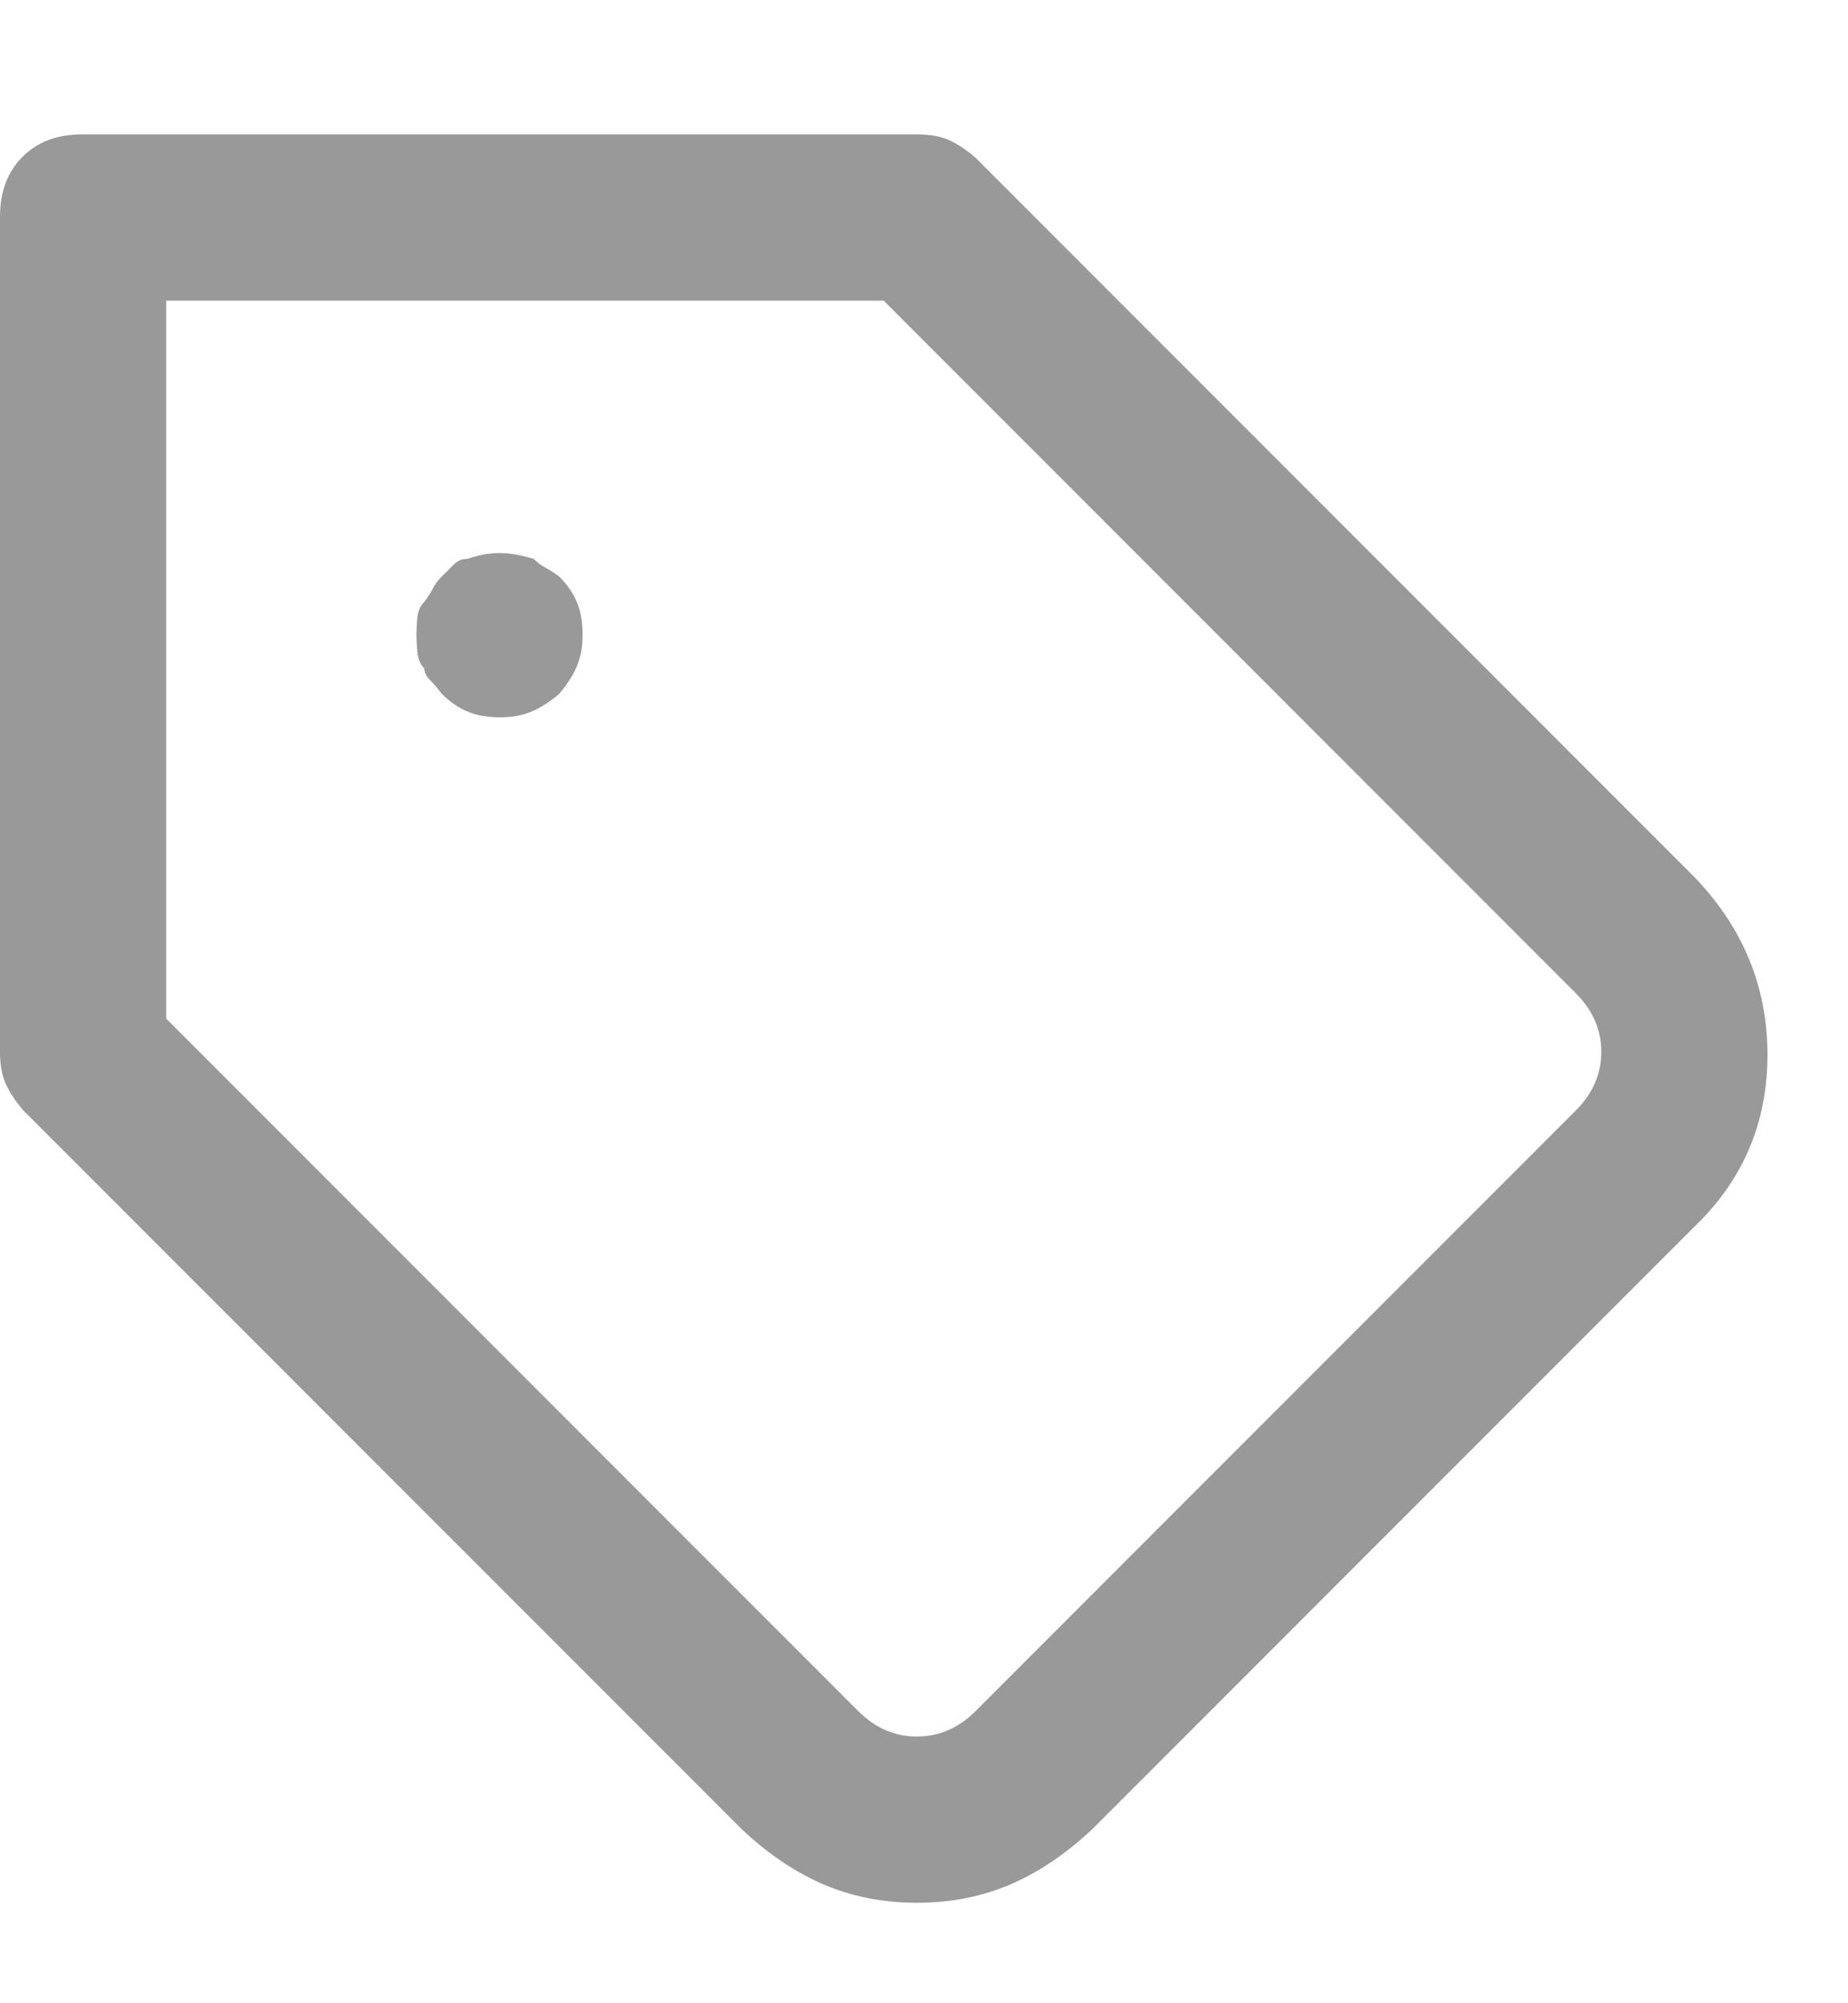 <svg width="12" height="13" viewBox="0 0 12 13" fill="none" xmlns="http://www.w3.org/2000/svg">
<path id="Vector" d="M5.954 12.348C5.734 12.348 5.531 12.308 5.345 12.228C5.159 12.147 4.981 12.027 4.812 11.866L0.152 7.207C0.102 7.148 0.063 7.09 0.038 7.035C0.013 6.98 0 6.911 0 6.826V1.405C0 1.244 0.049 1.115 0.146 1.018C0.243 0.92 0.372 0.872 0.533 0.872H5.954C6.039 0.872 6.109 0.885 6.164 0.91C6.219 0.935 6.276 0.973 6.335 1.024L10.994 5.683C11.316 6.013 11.477 6.401 11.477 6.845C11.477 7.289 11.316 7.664 10.994 7.969L7.097 11.866C6.927 12.027 6.75 12.147 6.563 12.228C6.377 12.308 6.174 12.348 5.954 12.348ZM1.079 6.61L5.573 11.104C5.683 11.214 5.81 11.269 5.954 11.269C6.098 11.269 6.225 11.214 6.335 11.104L10.232 7.207C10.342 7.097 10.398 6.97 10.398 6.826C10.398 6.682 10.342 6.555 10.232 6.445L5.738 1.951H1.079V6.61ZM3.25 4.655C3.165 4.655 3.093 4.642 3.034 4.617C2.975 4.592 2.92 4.553 2.869 4.503C2.844 4.469 2.818 4.439 2.793 4.414C2.768 4.388 2.755 4.363 2.755 4.338C2.729 4.312 2.715 4.276 2.71 4.23C2.706 4.183 2.704 4.147 2.704 4.122C2.704 4.088 2.706 4.05 2.71 4.008C2.715 3.965 2.729 3.931 2.755 3.906C2.78 3.872 2.799 3.843 2.812 3.817C2.825 3.792 2.844 3.766 2.869 3.741C2.895 3.716 2.92 3.69 2.945 3.665C2.971 3.639 3 3.627 3.034 3.627C3.11 3.601 3.18 3.589 3.244 3.589C3.307 3.589 3.381 3.601 3.466 3.627C3.491 3.652 3.517 3.671 3.542 3.684C3.567 3.697 3.597 3.716 3.631 3.741C3.682 3.792 3.72 3.847 3.745 3.906C3.771 3.965 3.783 4.037 3.783 4.122C3.783 4.198 3.771 4.266 3.745 4.325C3.72 4.384 3.682 4.443 3.631 4.503C3.572 4.553 3.512 4.592 3.453 4.617C3.394 4.642 3.326 4.655 3.25 4.655Z" fill="#999999"/>
</svg>
